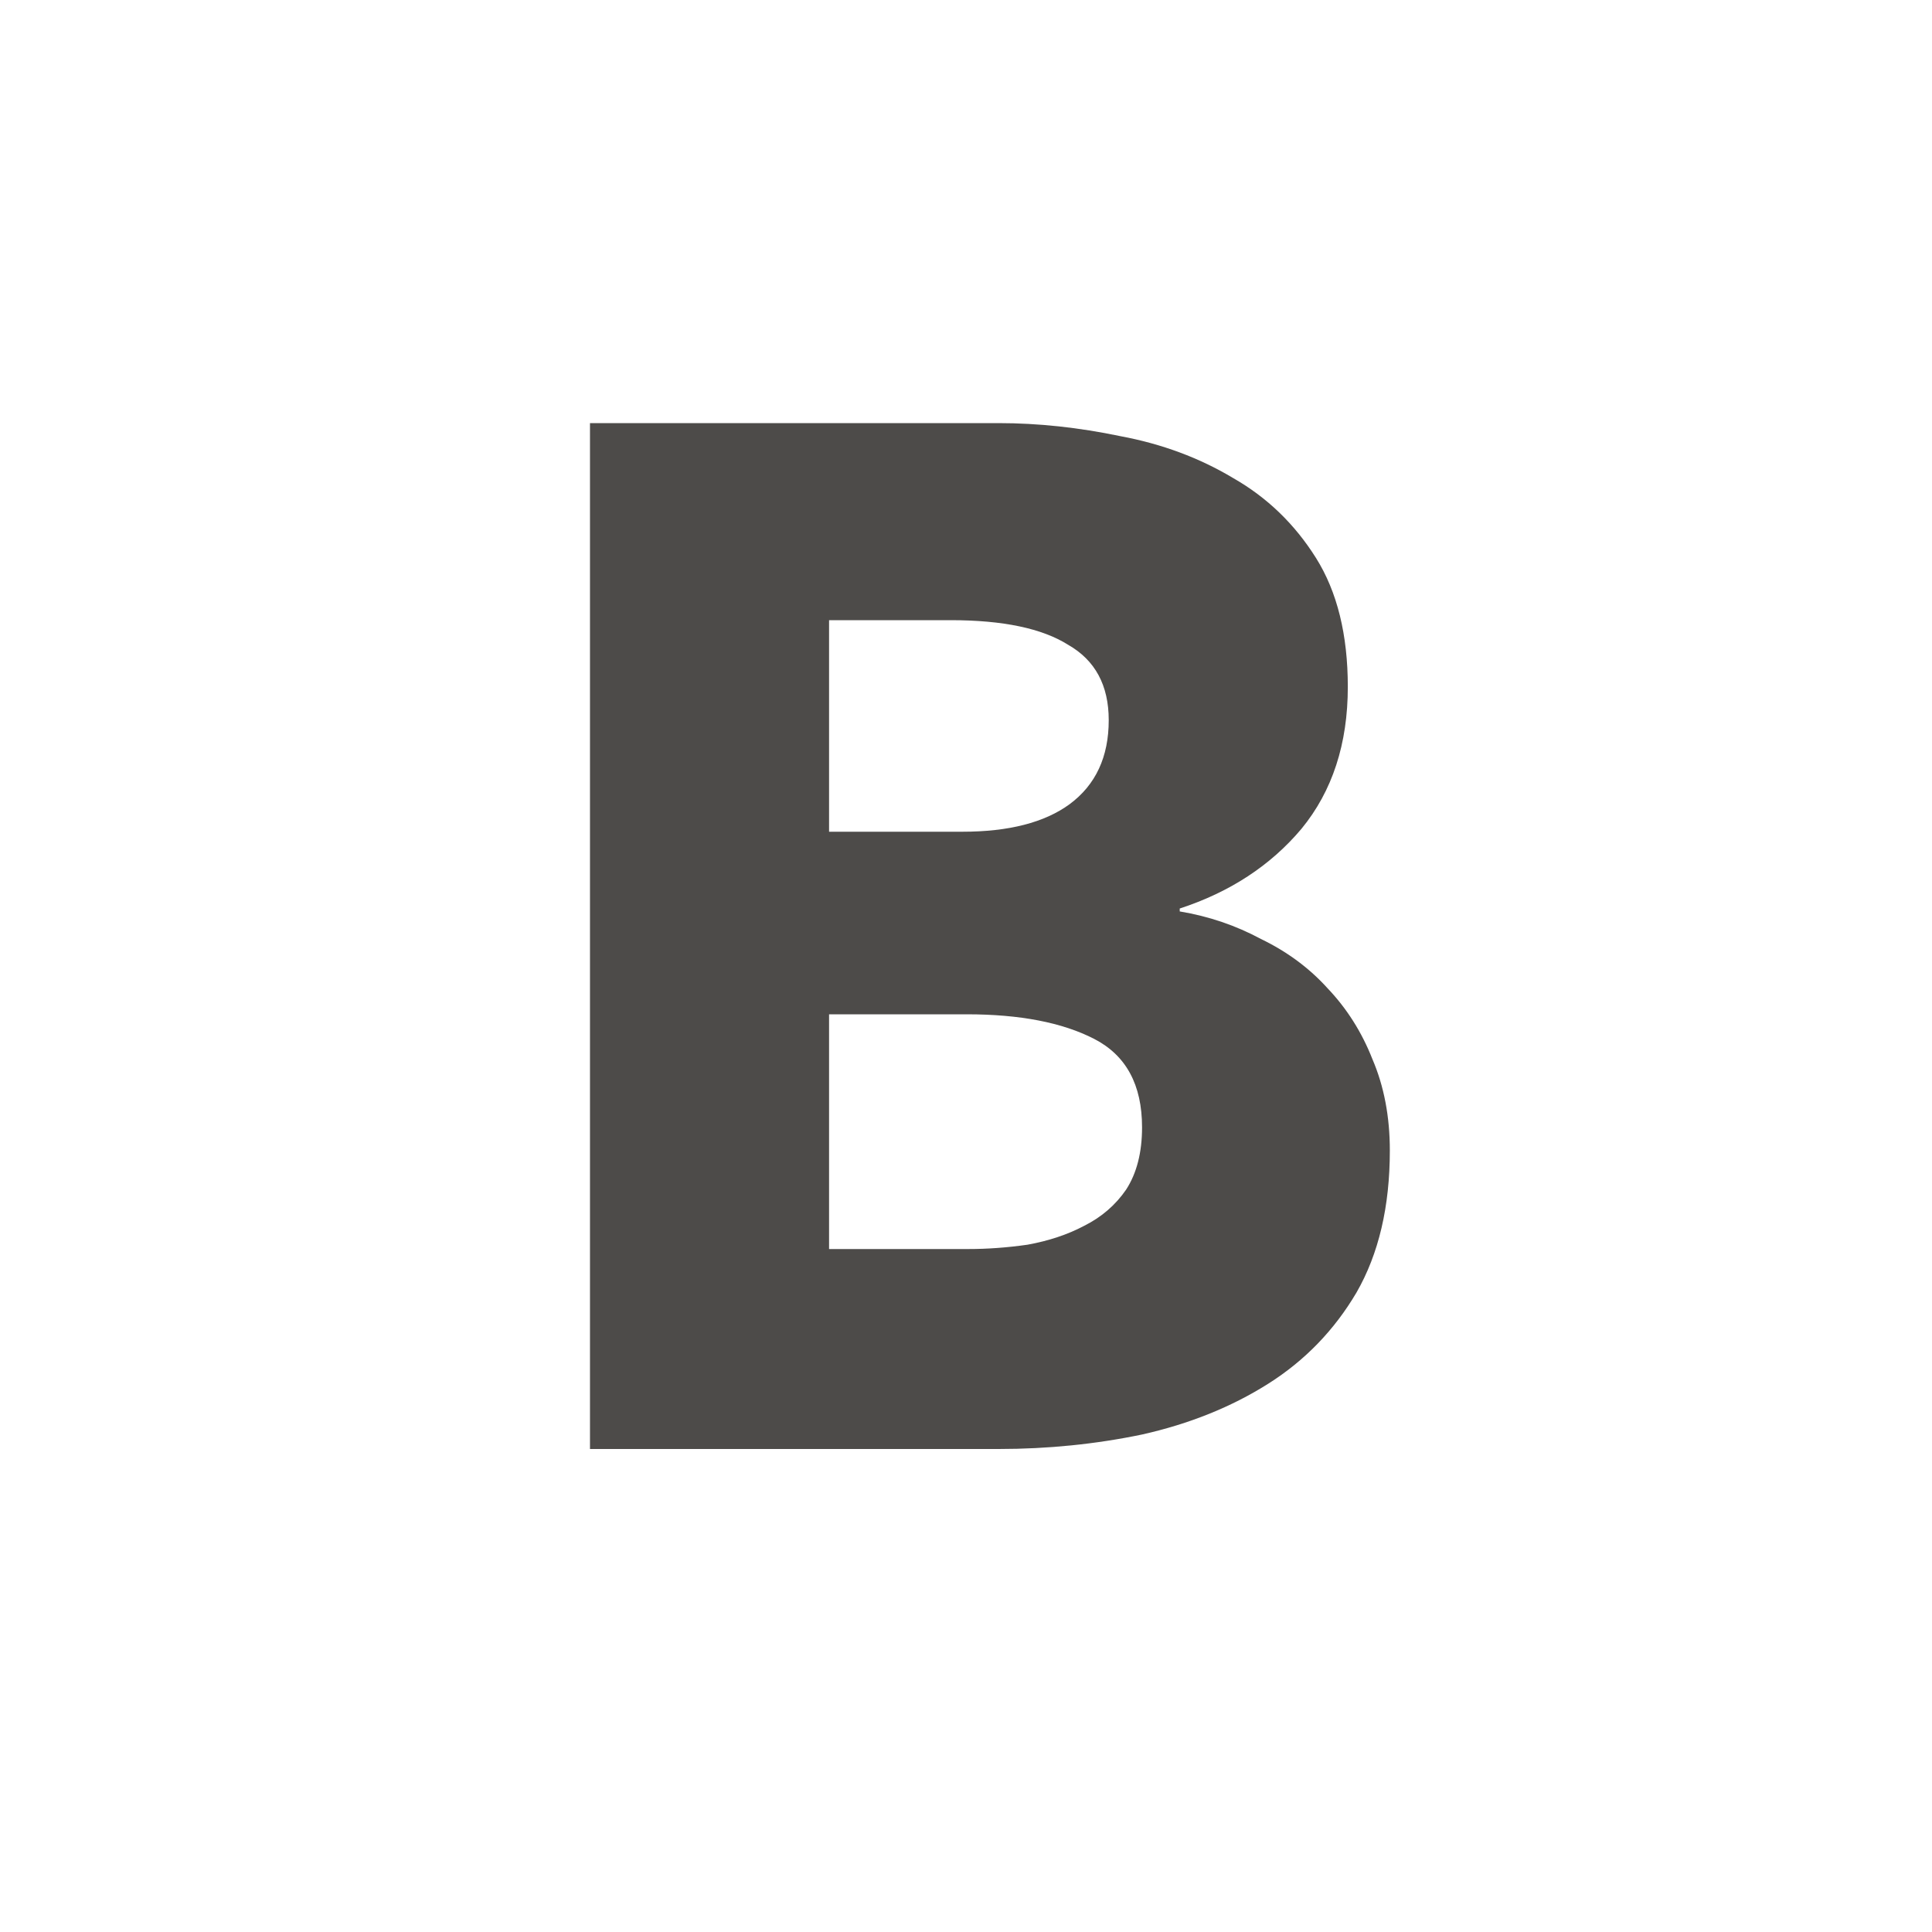 <svg width="24" height="24" viewBox="0 0 24 24" fill="none" xmlns="http://www.w3.org/2000/svg">
    <path d="M17.265 14.292C17.265 14.988 17.127 15.576 16.851 16.056C16.575 16.524 16.209 16.902 15.753 17.19C15.297 17.478 14.775 17.688 14.187 17.82C13.611 17.94 13.017 18 12.405 18H7.329V5.256H12.405C12.897 5.256 13.401 5.31 13.917 5.418C14.433 5.514 14.901 5.688 15.321 5.94C15.741 6.18 16.083 6.51 16.347 6.93C16.611 7.35 16.743 7.884 16.743 8.532C16.743 9.24 16.551 9.828 16.167 10.296C15.783 10.752 15.279 11.082 14.655 11.286V11.322C15.015 11.382 15.351 11.496 15.663 11.664C15.987 11.82 16.263 12.024 16.491 12.276C16.731 12.528 16.917 12.822 17.049 13.158C17.193 13.494 17.265 13.872 17.265 14.292ZM13.773 8.946C13.773 8.514 13.605 8.202 13.269 8.01C12.945 7.806 12.459 7.704 11.811 7.704H10.299V10.332H11.955C12.531 10.332 12.975 10.218 13.287 9.99C13.611 9.75 13.773 9.402 13.773 8.946ZM14.187 14.004C14.187 13.476 13.989 13.11 13.593 12.906C13.197 12.702 12.669 12.6 12.009 12.6H10.299V15.516H12.027C12.267 15.516 12.513 15.498 12.765 15.462C13.029 15.414 13.263 15.336 13.467 15.228C13.683 15.12 13.857 14.97 13.989 14.778C14.121 14.574 14.187 14.316 14.187 14.004Z" fill="#4D4B49"/>
</svg>
